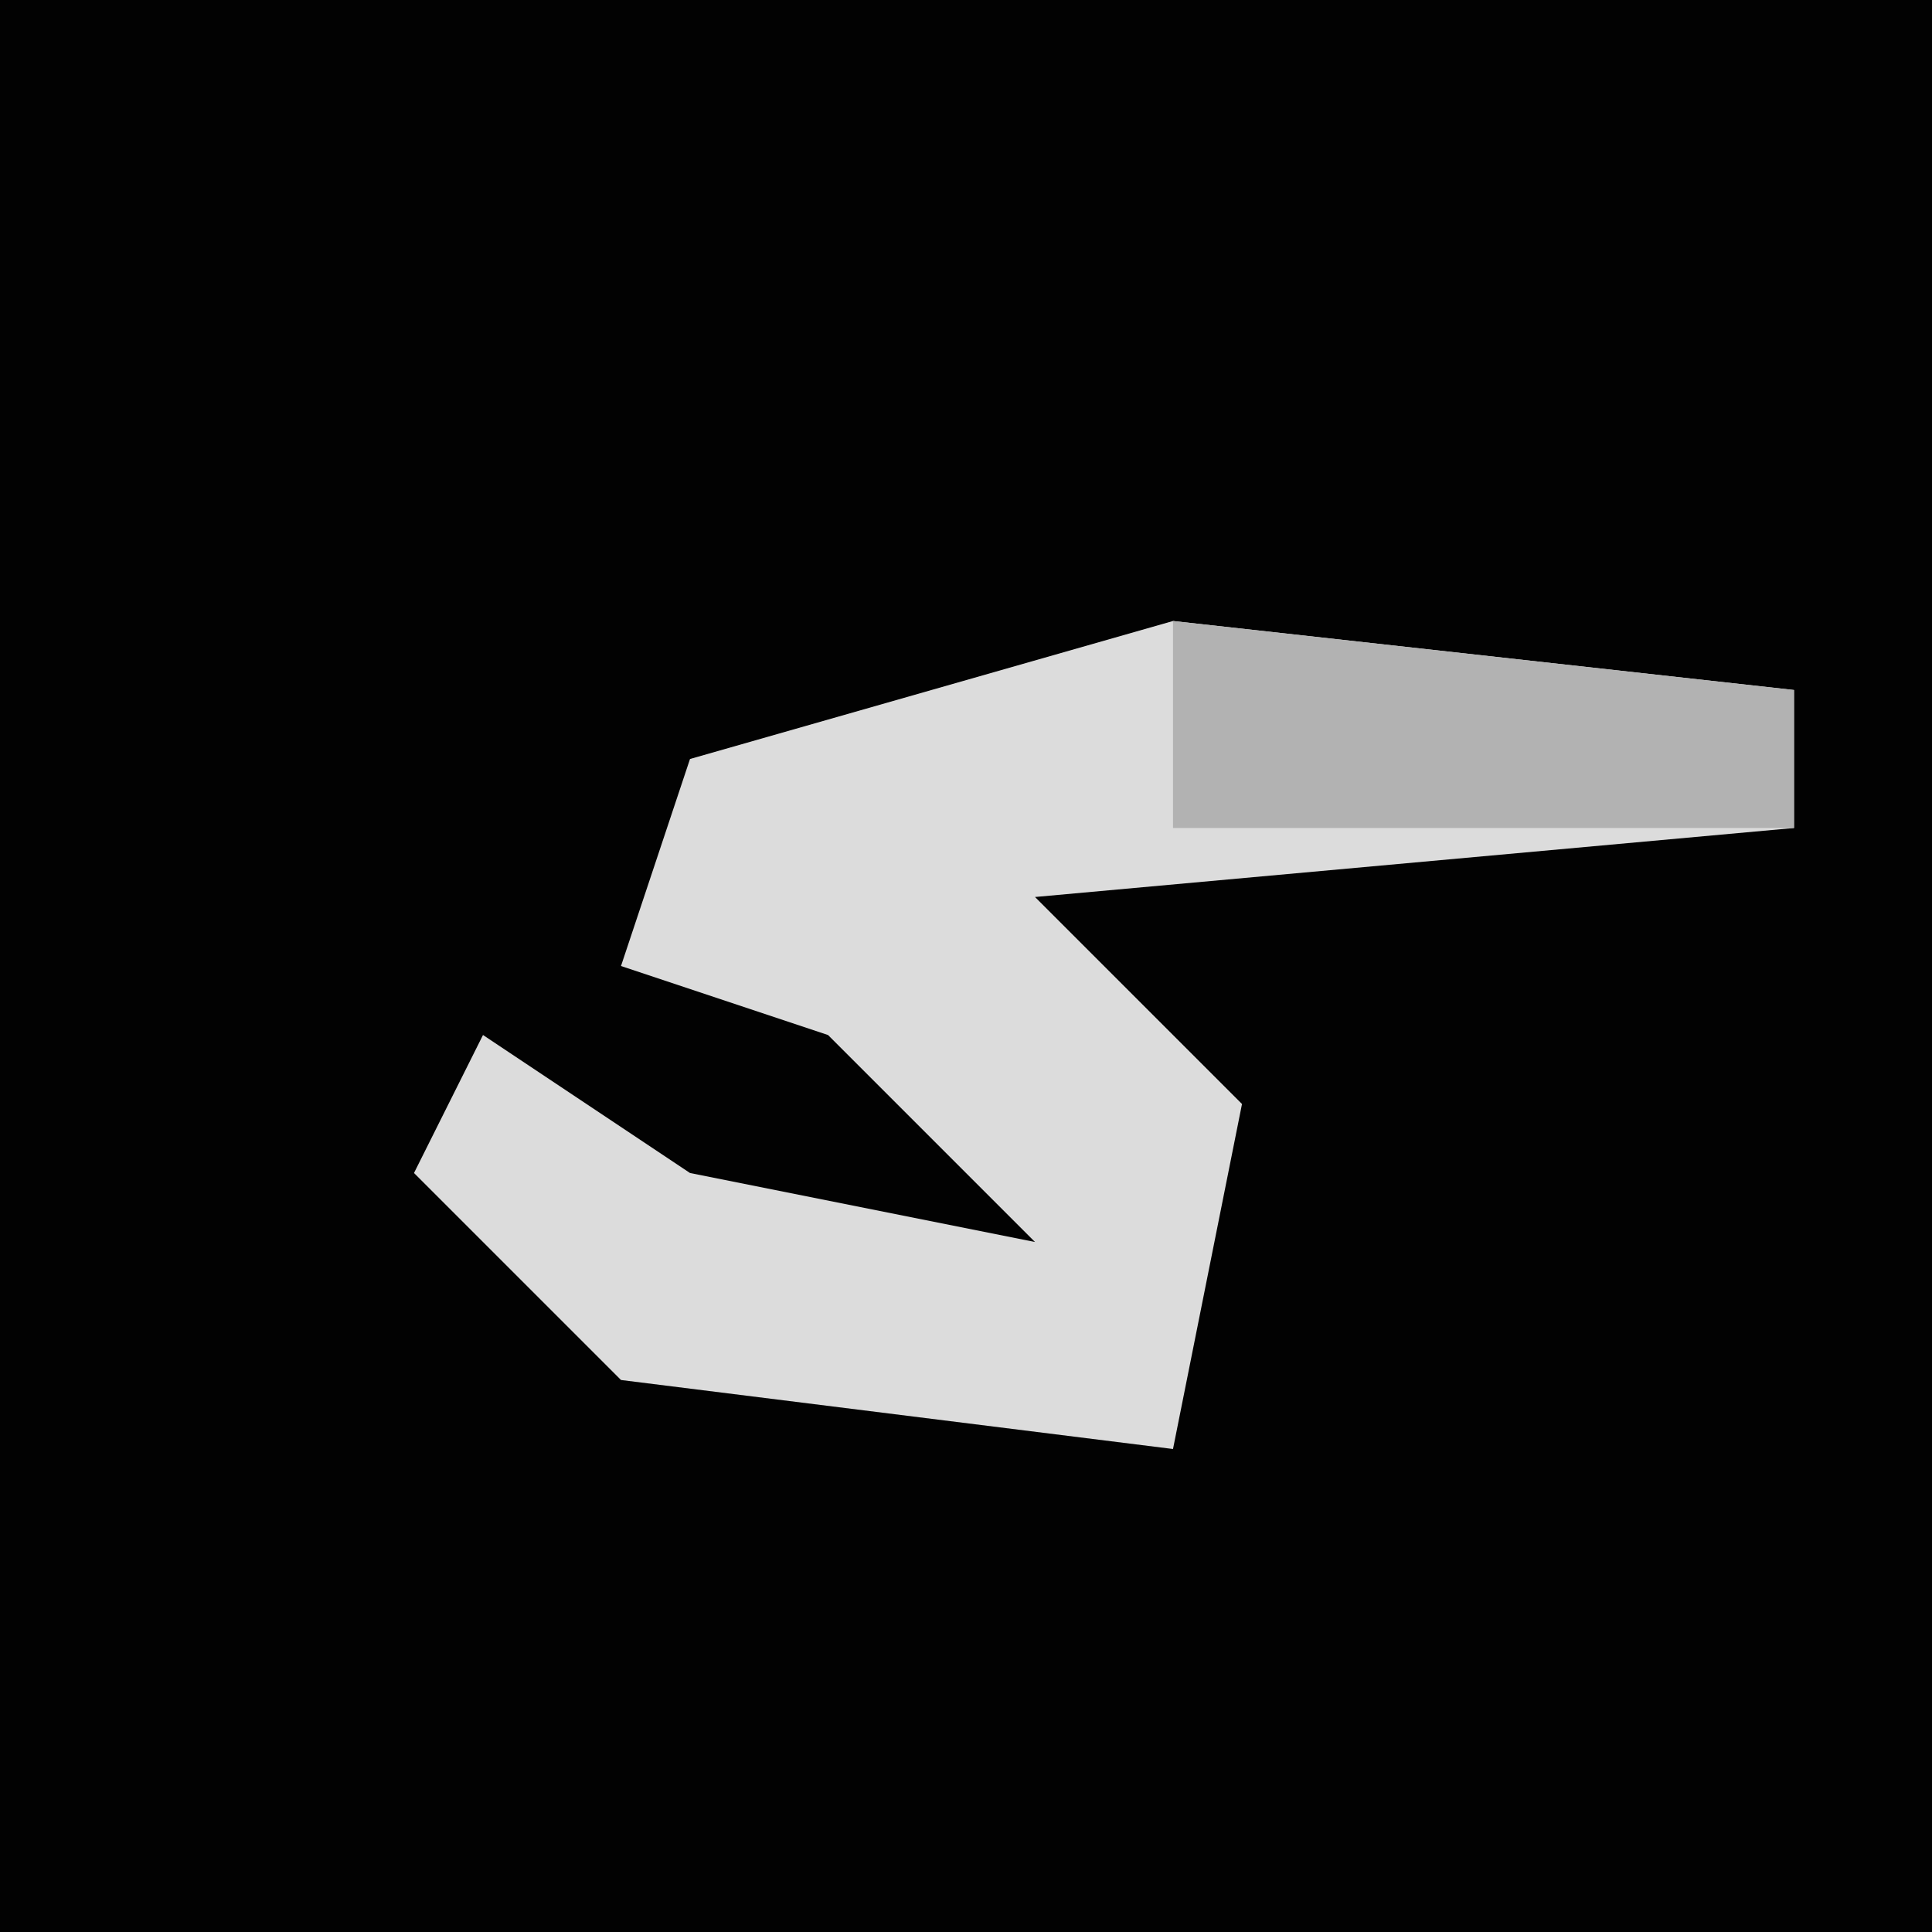<?xml version="1.0" encoding="UTF-8"?>
<svg version="1.1" xmlns="http://www.w3.org/2000/svg" width="28" height="28">
<path d="M0,0 L28,0 L28,28 L0,28 Z " fill="#020202" transform="translate(0,0)"/>
<path d="M0,0 L9,1 L9,3 L-2,4 L1,7 L0,12 L-8,11 L-11,8 L-10,6 L-7,8 L-2,9 L-5,6 L-8,5 L-7,2 Z " fill="#DCDCDC" transform="translate(17,9)"/>
<path d="M0,0 L9,1 L9,3 L0,3 Z " fill="#B2B2B2" transform="translate(17,9)"/>
</svg>
